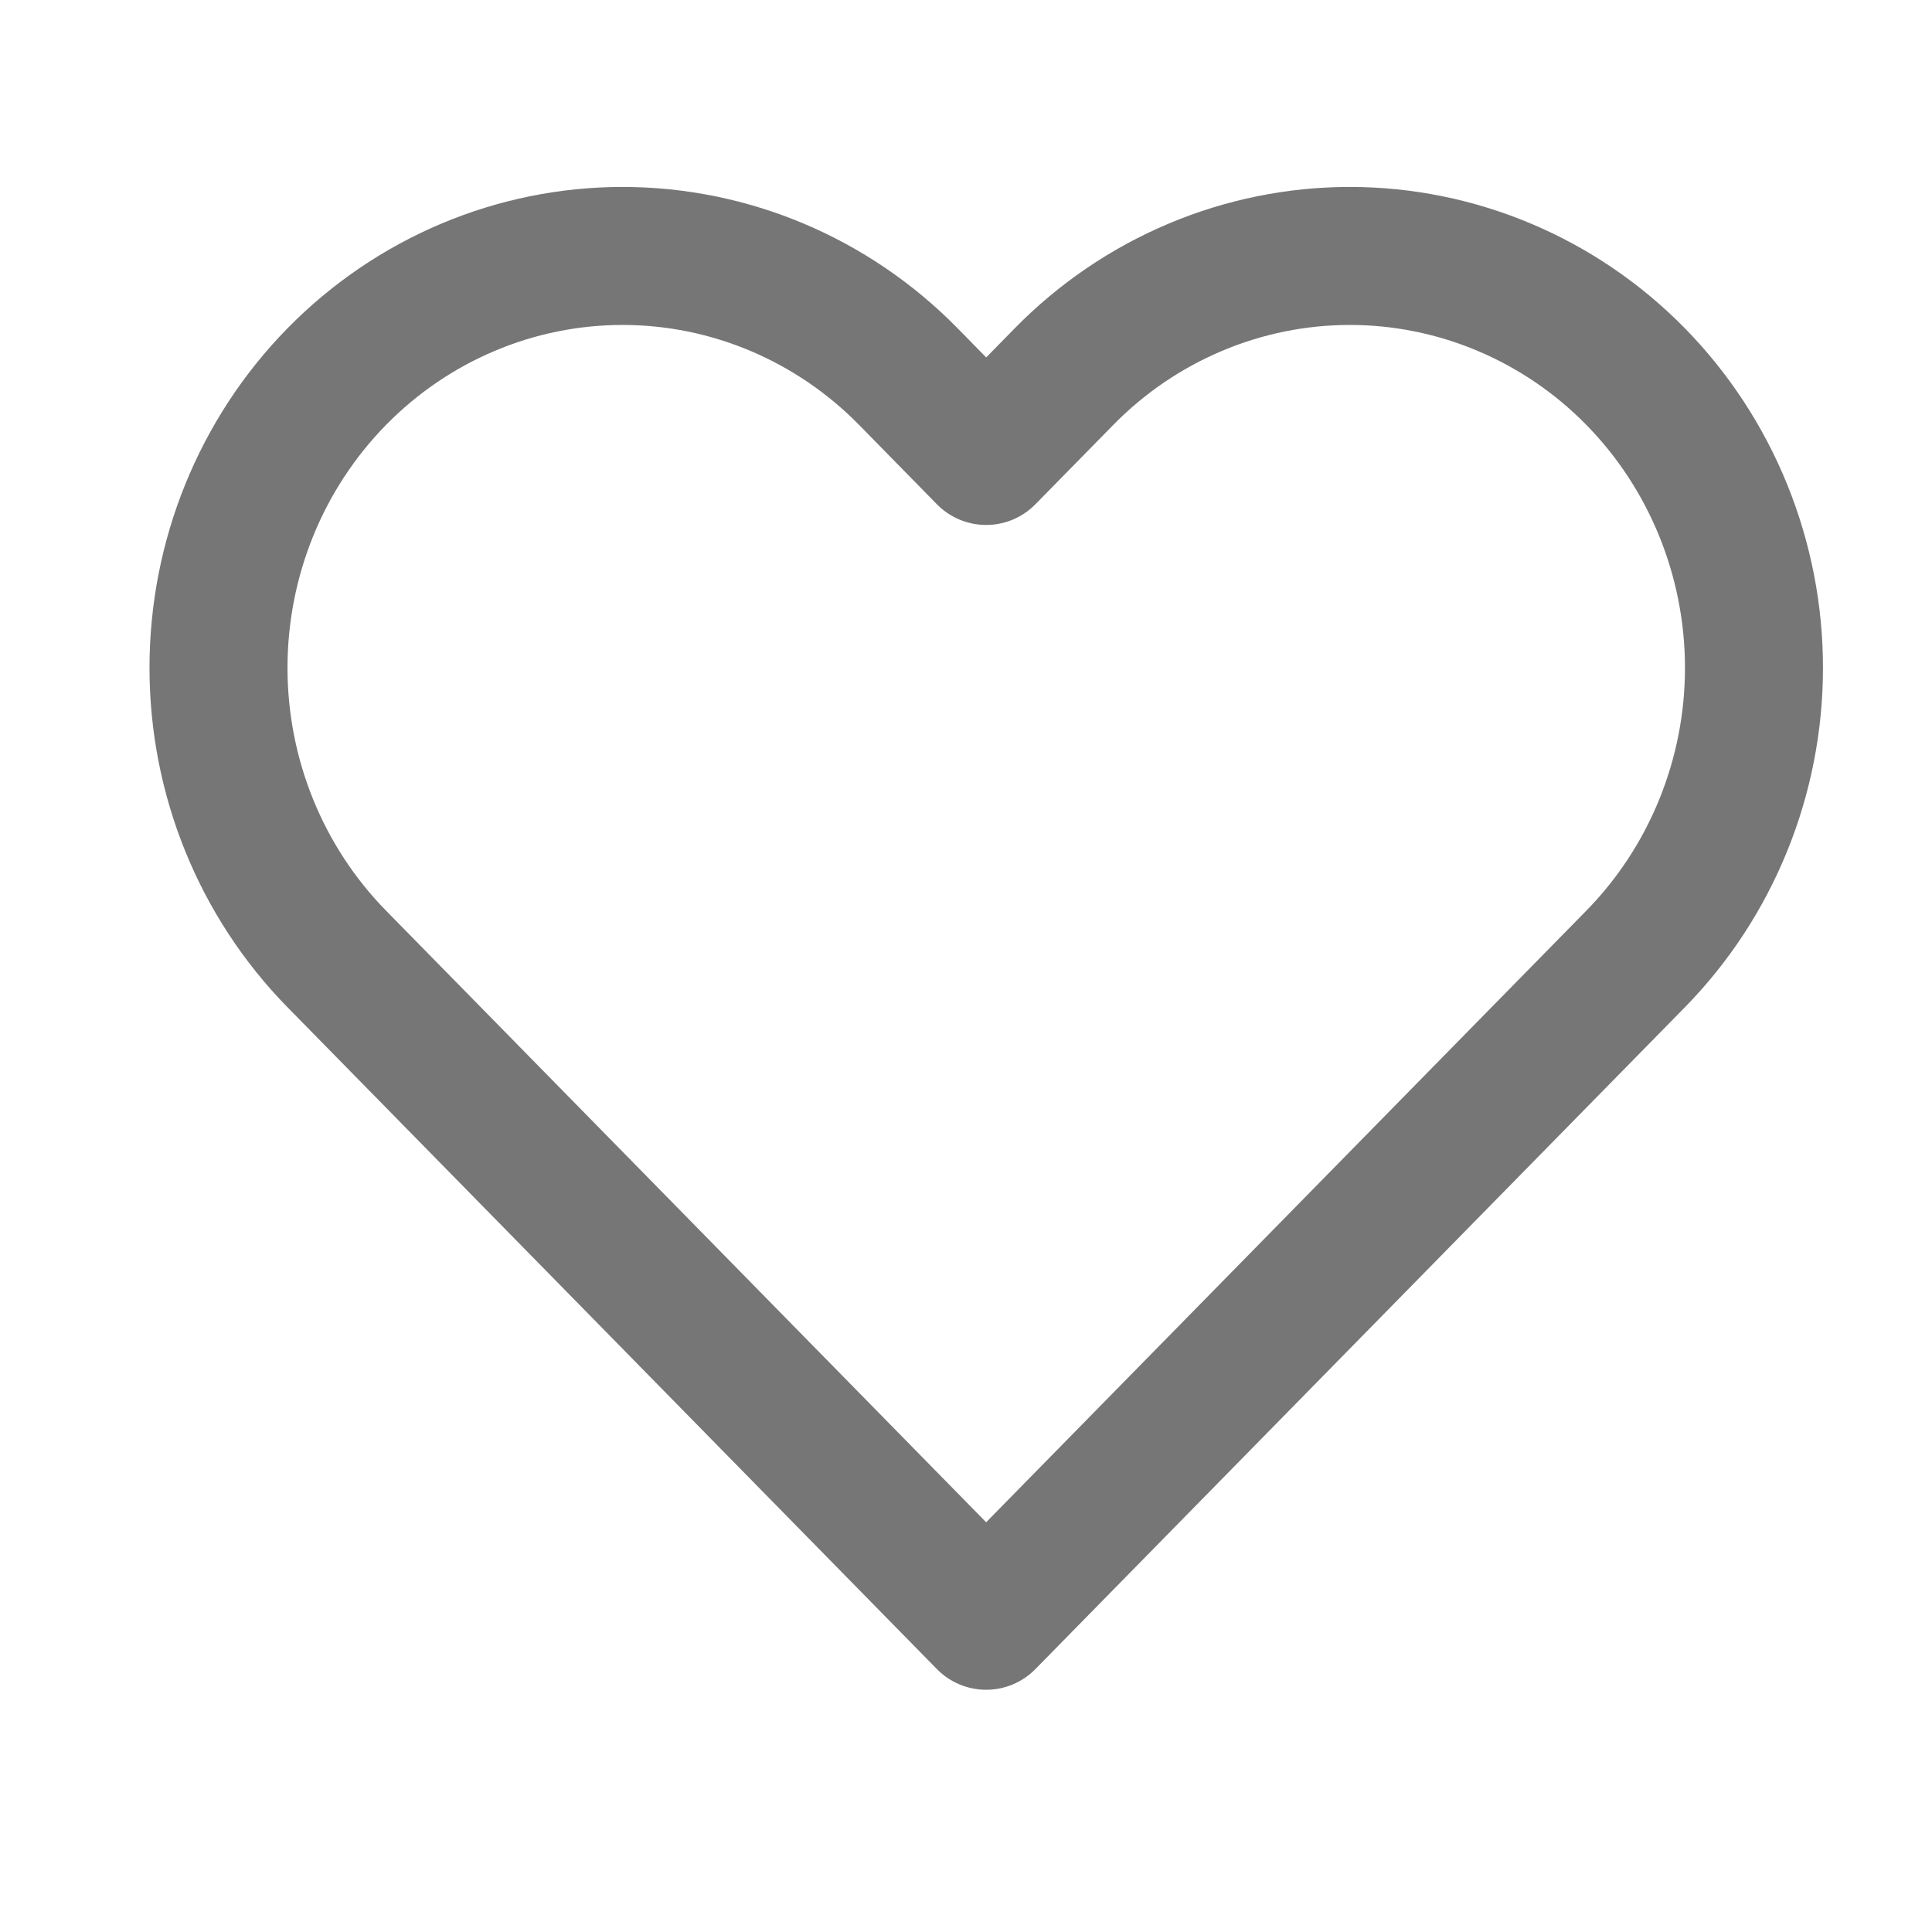 <svg width="21" height="21" viewBox="0 0 21 21" fill="none" xmlns="http://www.w3.org/2000/svg">
<path d="M17.778 4.093C17.37 3.677 16.886 3.348 16.353 3.123C15.82 2.898 15.249 2.782 14.672 2.782C14.095 2.782 13.524 2.898 12.991 3.123C12.458 3.348 11.974 3.677 11.566 4.093L10.719 4.956L9.873 4.093C9.049 3.254 7.932 2.782 6.767 2.782C5.602 2.782 4.485 3.254 3.661 4.093C2.837 4.933 2.375 6.071 2.375 7.259C2.375 8.446 2.837 9.584 3.661 10.424L4.508 11.287L10.719 17.617L16.931 11.287L17.778 10.424C18.186 10.008 18.509 9.515 18.73 8.972C18.951 8.429 19.065 7.847 19.065 7.259C19.065 6.671 18.951 6.089 18.73 5.545C18.509 5.002 18.186 4.509 17.778 4.093Z" stroke="#767676" stroke-width="1.5" stroke-linecap="round" stroke-linejoin="round"/>
</svg>
